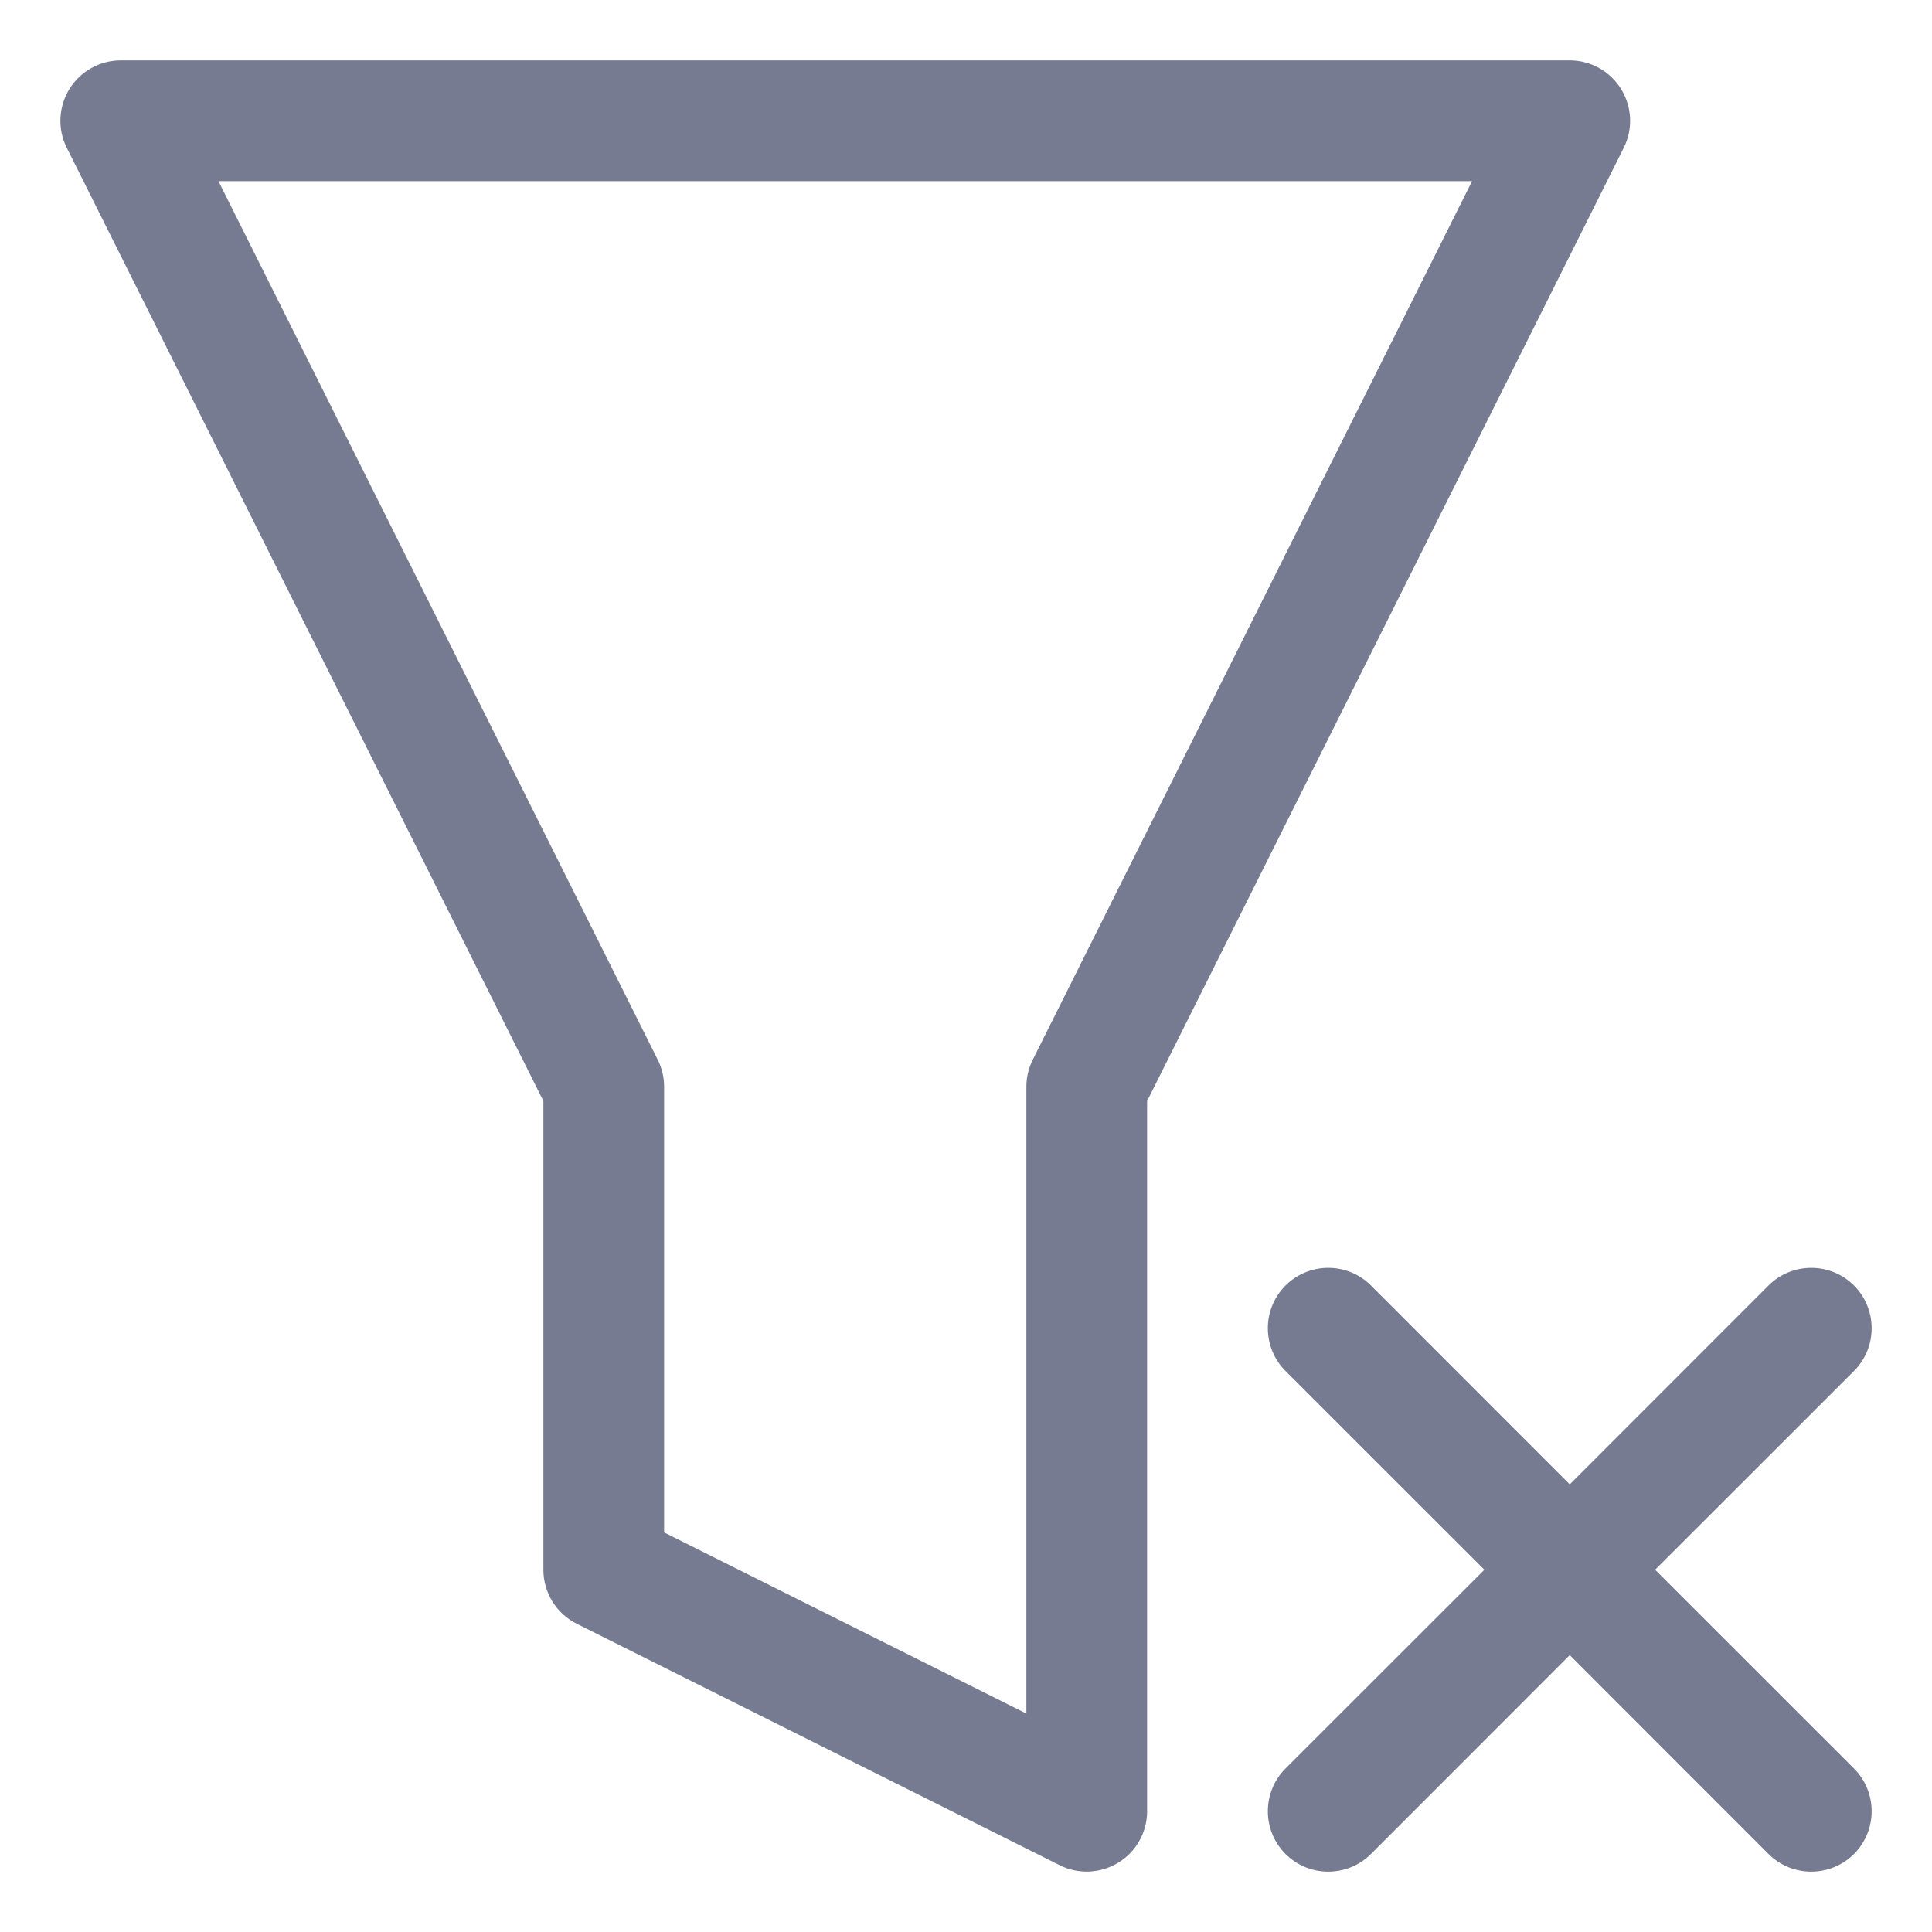 <svg width="16" height="16" viewBox="0 0 16 16" fill="none" xmlns="http://www.w3.org/2000/svg">
<path fill-rule="evenodd" clip-rule="evenodd" d="M0.575 0.737C0.666 0.59 0.827 0.5 1 0.5H13C13.173 0.5 13.334 0.59 13.425 0.737C13.516 0.885 13.525 1.069 13.447 1.224L9.5 9.118V15C9.5 15.173 9.41 15.334 9.263 15.425C9.115 15.516 8.931 15.525 8.776 15.447L4.776 13.447C4.607 13.363 4.5 13.189 4.5 13V9.118L0.553 1.224C0.475 1.069 0.484 0.885 0.575 0.737ZM1.809 1.5L5.447 8.776C5.482 8.846 5.5 8.922 5.5 9V12.691L8.5 14.191V9C8.5 8.922 8.518 8.846 8.553 8.776L12.191 1.5H1.809Z" fill="#777B92"/>
<path fill-rule="evenodd" clip-rule="evenodd" d="M10.646 10.646C10.842 10.451 11.158 10.451 11.354 10.646L13 12.293L14.646 10.646C14.842 10.451 15.158 10.451 15.354 10.646C15.549 10.842 15.549 11.158 15.354 11.354L13.707 13L15.354 14.646C15.549 14.842 15.549 15.158 15.354 15.354C15.158 15.549 14.842 15.549 14.646 15.354L13 13.707L11.354 15.354C11.158 15.549 10.842 15.549 10.646 15.354C10.451 15.158 10.451 14.842 10.646 14.646L12.293 13L10.646 11.354C10.451 11.158 10.451 10.842 10.646 10.646Z" fill="#777B92"/>
</svg>
